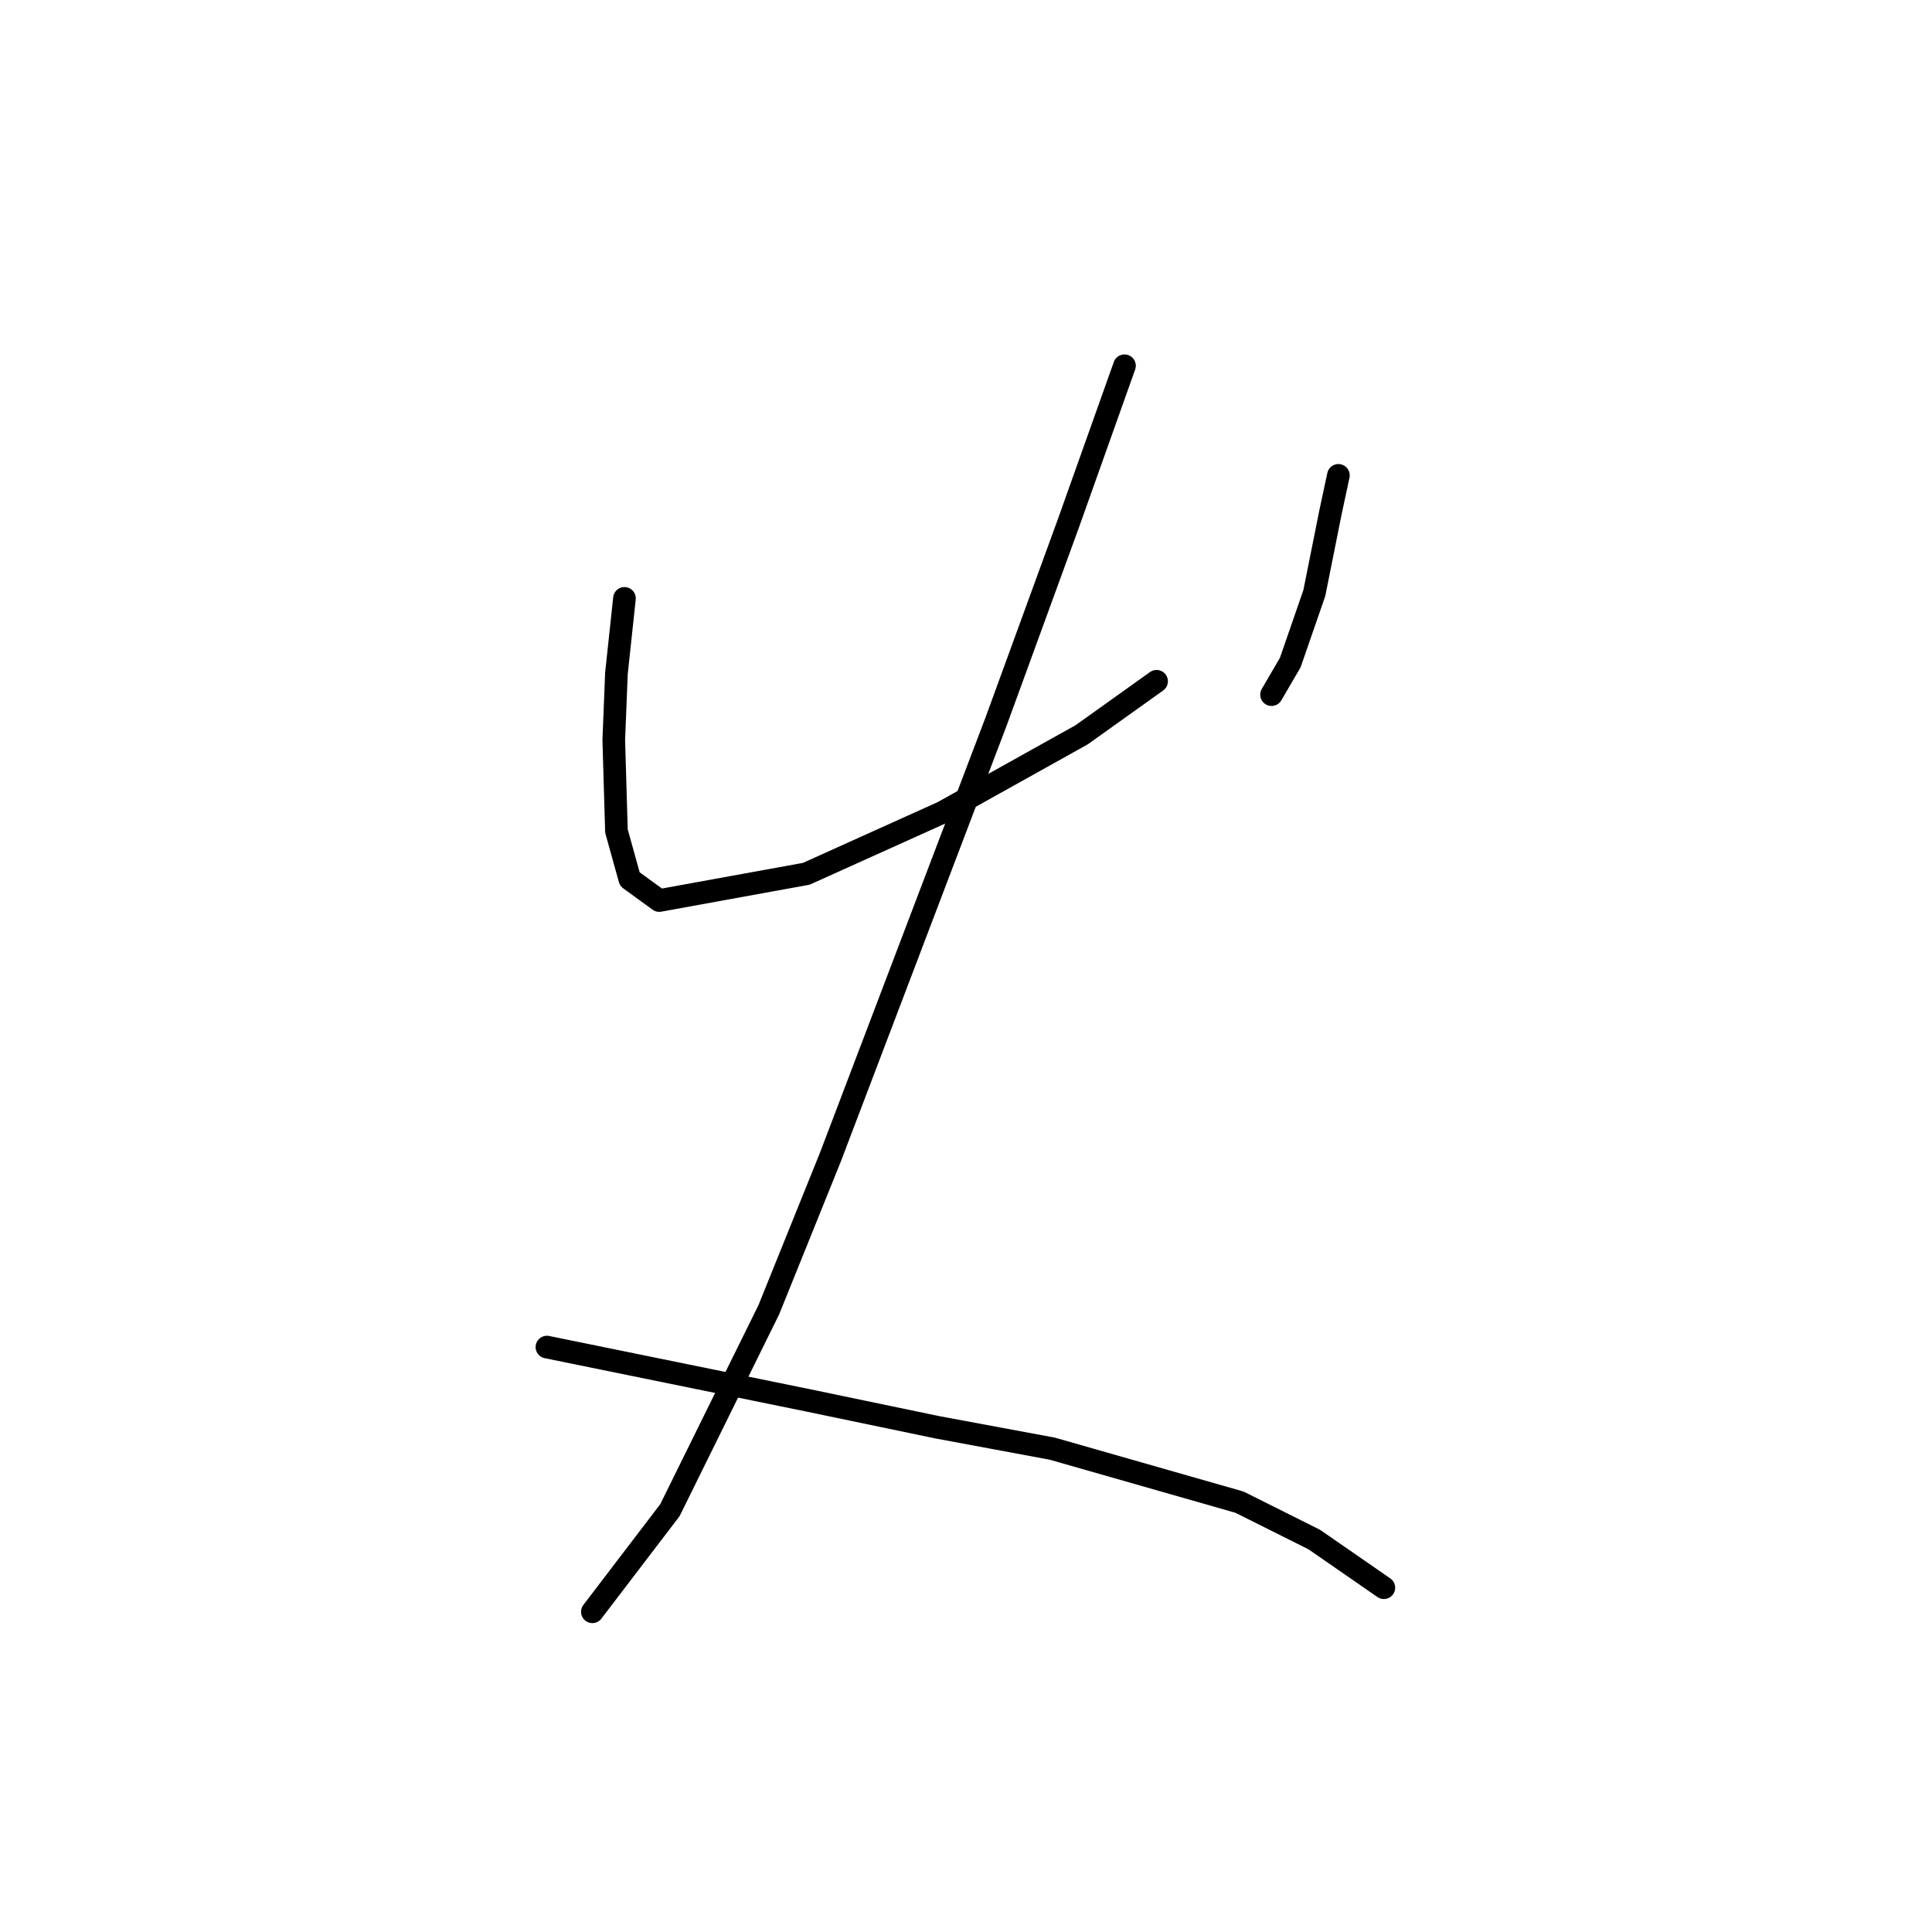 <?xml version="1.0" standalone="no"?>
    <svg width="256" height="256" xmlns="http://www.w3.org/2000/svg" version="1.1">
    <polyline stroke="black" stroke-width="3" stroke-linecap="round" fill="transparent" stroke-linejoin="round" points="82.745 79.288 81.682 89.209 81.328 98.066 81.682 110.113 83.454 116.49 87.351 119.325 106.838 115.782 124.907 107.633 143.331 97.358 153.252 90.272 153.252 90.272 " />
        <polyline stroke="black" stroke-width="3" stroke-linecap="round" fill="transparent" stroke-linejoin="round" points="177.345 62.99 176.282 67.95 175.219 73.265 174.156 78.58 170.967 87.792 168.487 92.043 168.487 92.043 " />
        <polyline stroke="black" stroke-width="3" stroke-linecap="round" fill="transparent" stroke-linejoin="round" points="149 48.464 141.56 69.368 131.994 95.586 110.027 153.338 101.878 173.533 88.768 200.106 78.493 213.57 78.493 213.57 " />
        <polyline stroke="black" stroke-width="3" stroke-linecap="round" fill="transparent" stroke-linejoin="round" points="72.47 178.494 107.192 185.58 124.199 189.123 139.434 191.957 164.235 199.043 174.156 204.004 183.368 210.381 183.368 210.381 " />
        </svg>